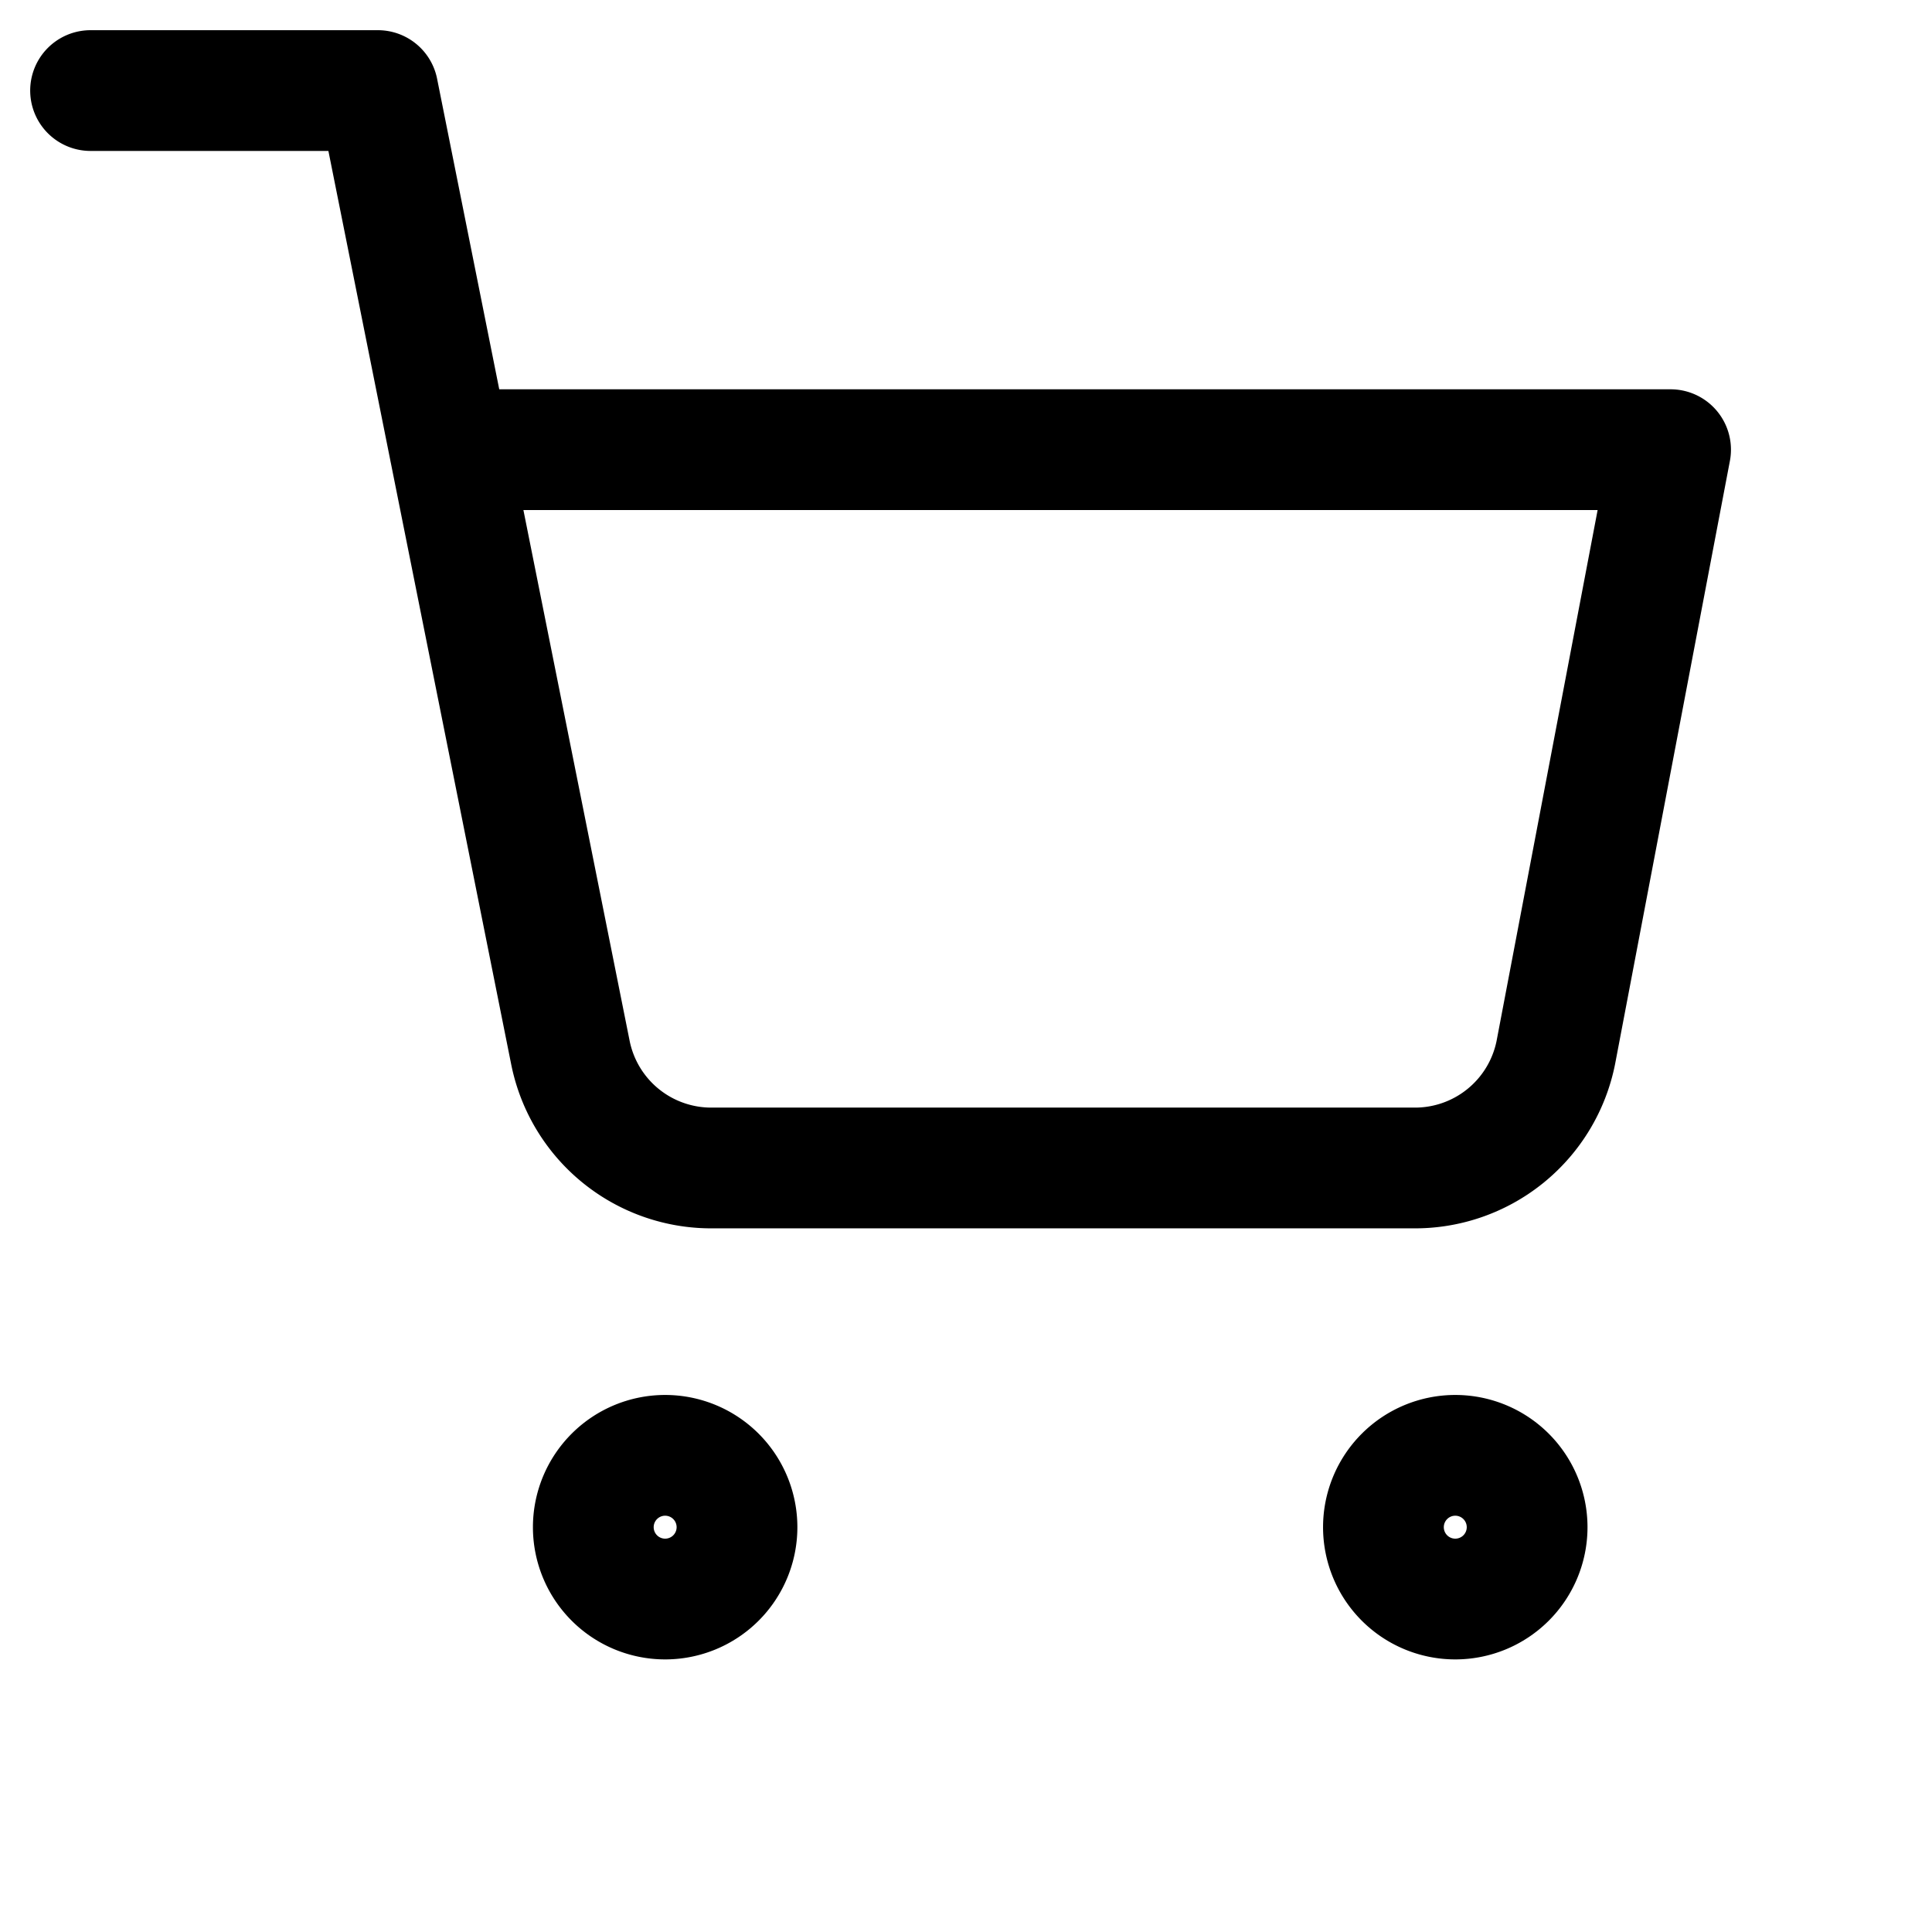 <svg xmlns="http://www.w3.org/2000/svg" width="32" height="32" viewBox="0 0 32 32">
  <path id="Path_7615" data-name="Path 7615" d="M14.379,31.19A1.19,1.19,0,1,1,13.19,30,1.19,1.19,0,0,1,14.379,31.19Z" transform="translate(-2.172 -5.895)" fill="none" stroke="currentColor" stroke-linecap="round" stroke-linejoin="round" stroke-width="2"/>
  <path id="Path_7616" data-name="Path 7616" d="M30.879,31.19A1.19,1.19,0,1,1,29.69,30,1.19,1.19,0,0,1,30.879,31.19Z" transform="translate(-5.585 -5.895)" fill="none" stroke="currentColor" stroke-linecap="round" stroke-linejoin="round" stroke-width="2"/>
  <path id="Path_7617" data-name="Path 7617" d="M1.5,1.5H6.259L9.447,17.43a2.379,2.379,0,0,0,2.379,1.915H23.391A2.379,2.379,0,0,0,25.77,17.43l1.9-9.982H7.449" transform="translate(0 0)" fill="none" stroke="currentColor" stroke-linecap="round" stroke-linejoin="round" stroke-width="2"/>
</svg>
